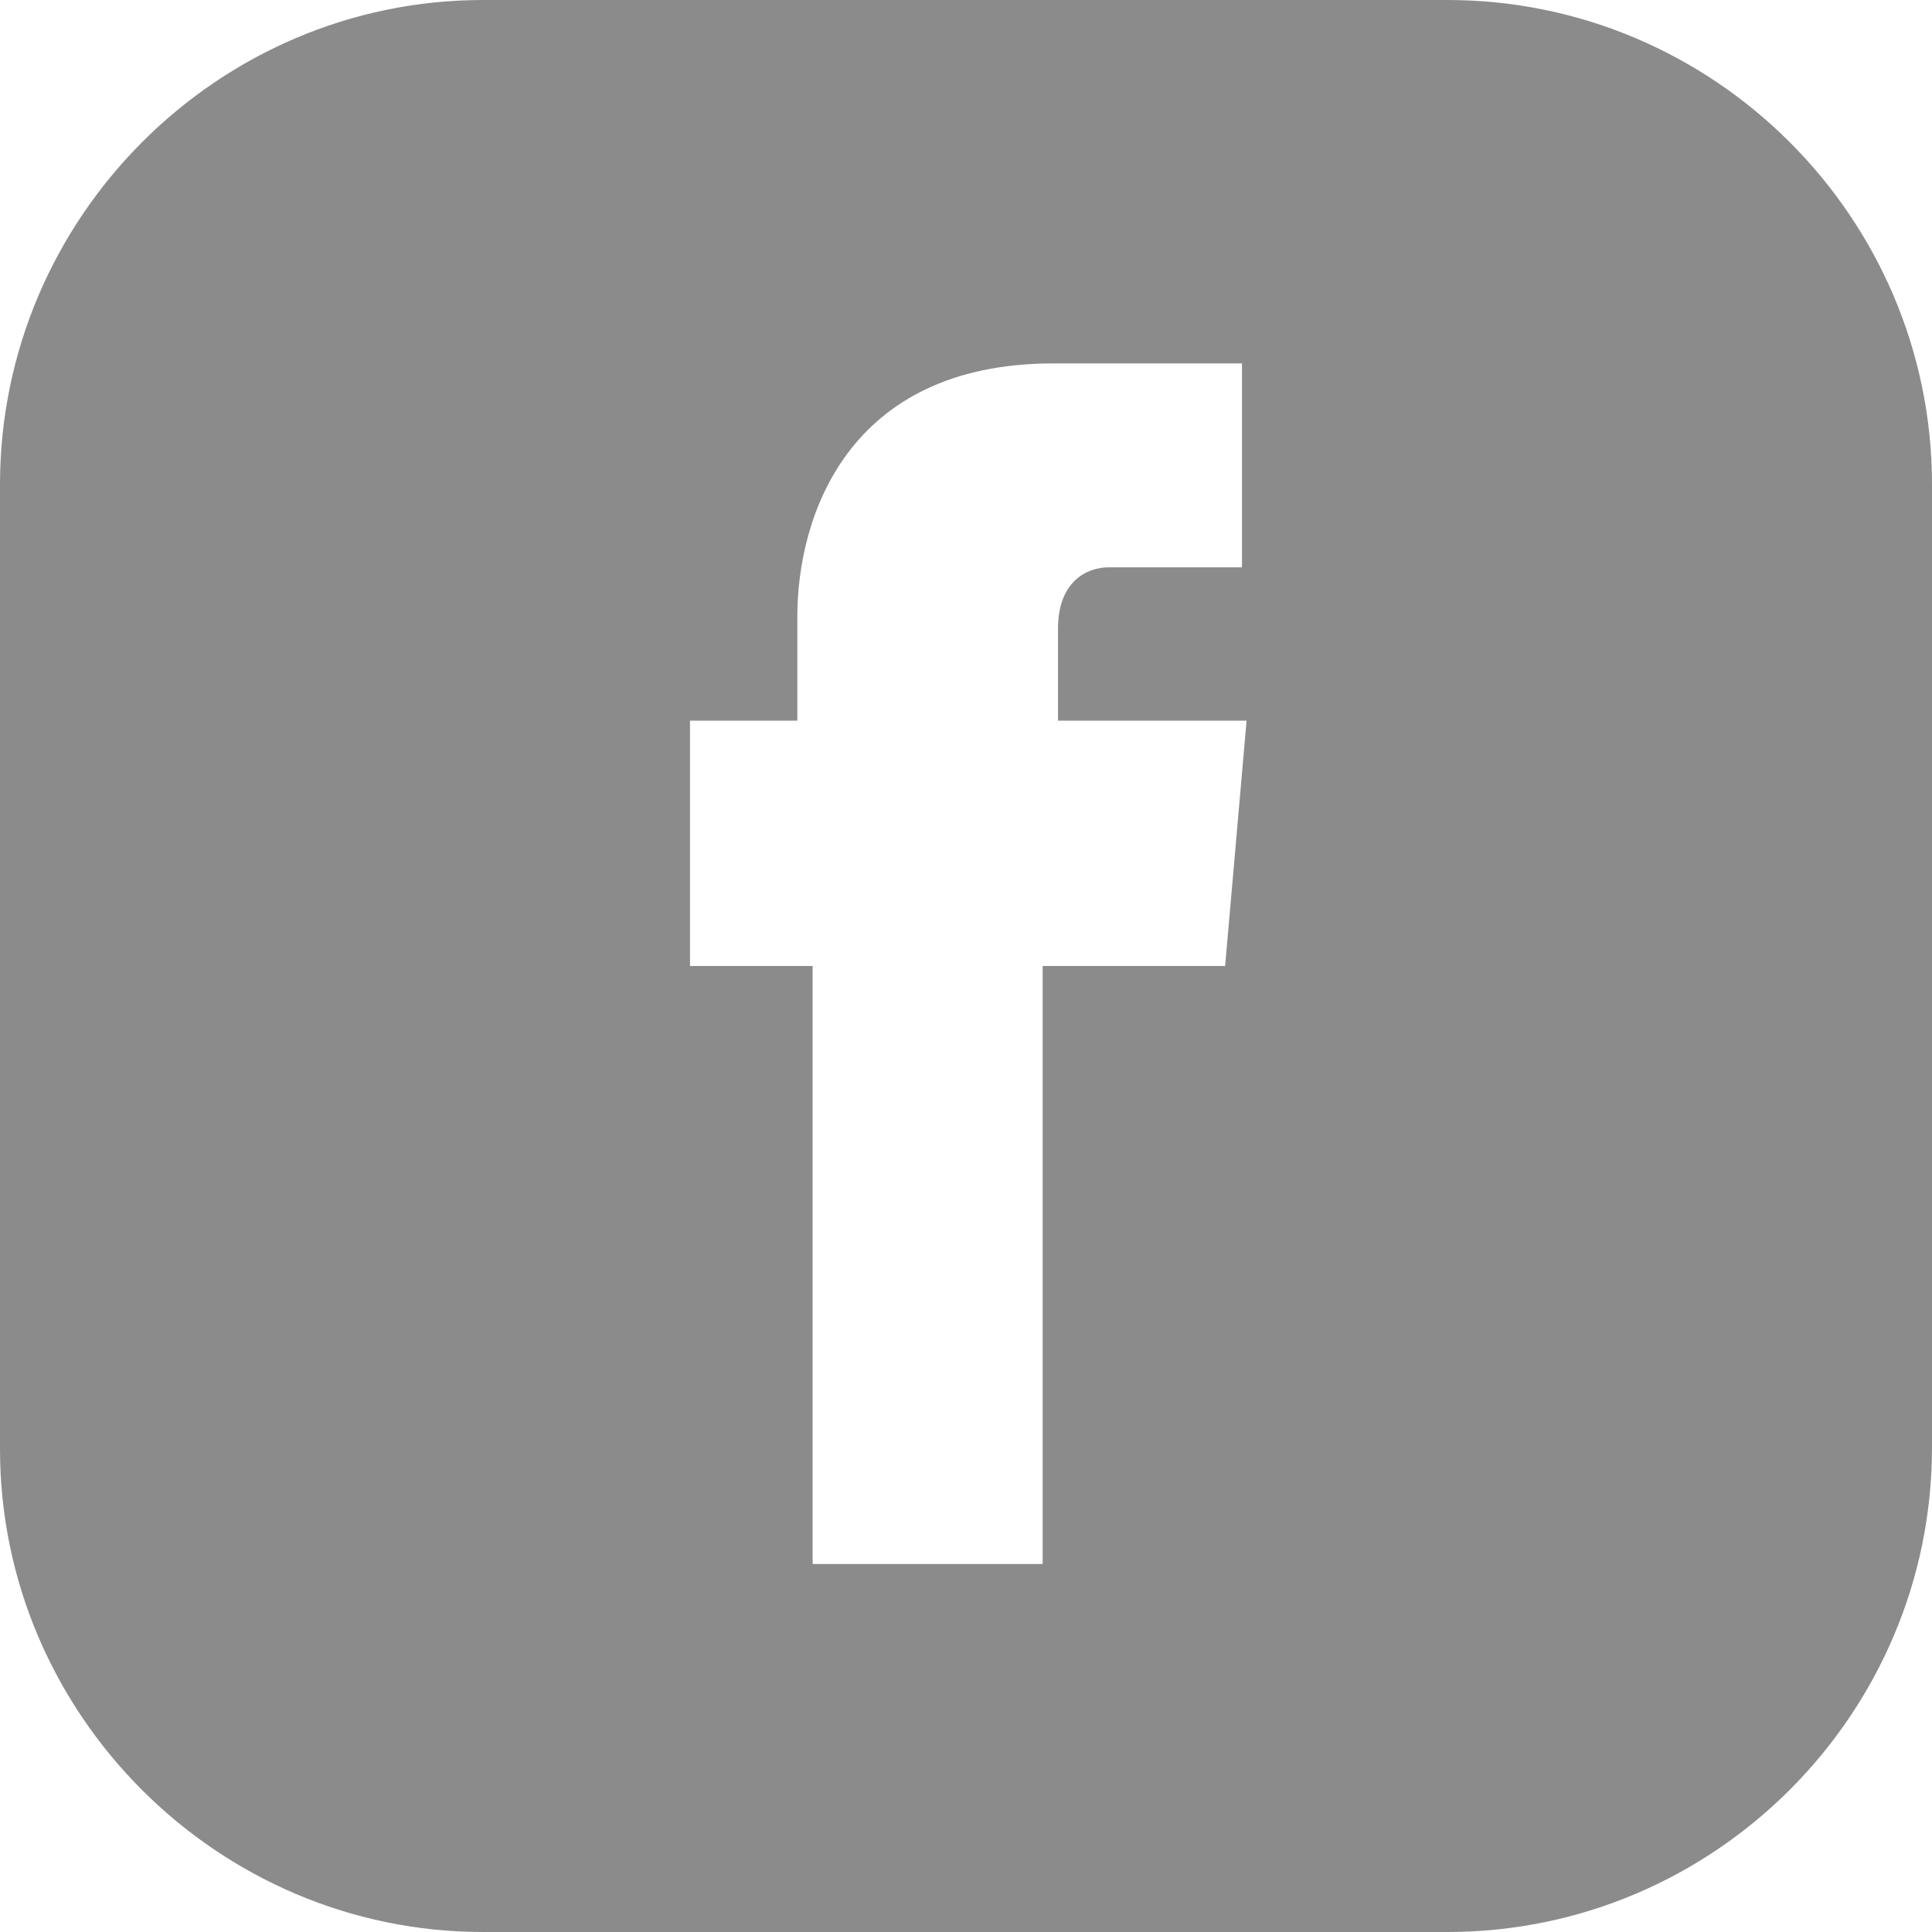 <svg width="40" height="40" viewBox="0 0 40 40" fill="none" xmlns="http://www.w3.org/2000/svg">
<path d="M29.968 0H10C4.508 0 0 4.508 0 10.032V30C0 35.492 4.508 40 10 40H29.968C35.492 40 40 35.492 40 29.968V10.032C40 4.508 35.492 0 29.968 0ZM25.365 20H21.587V32.381H16.825V20H14.286V14.921H16.508V12.762C16.508 10.73 17.524 7.524 21.809 7.524H25.714V11.746H22.952C22.508 11.746 21.905 12.032 21.905 13.016V14.921H25.809L25.365 20Z" fill="#8B8B8B"/>
</svg>
